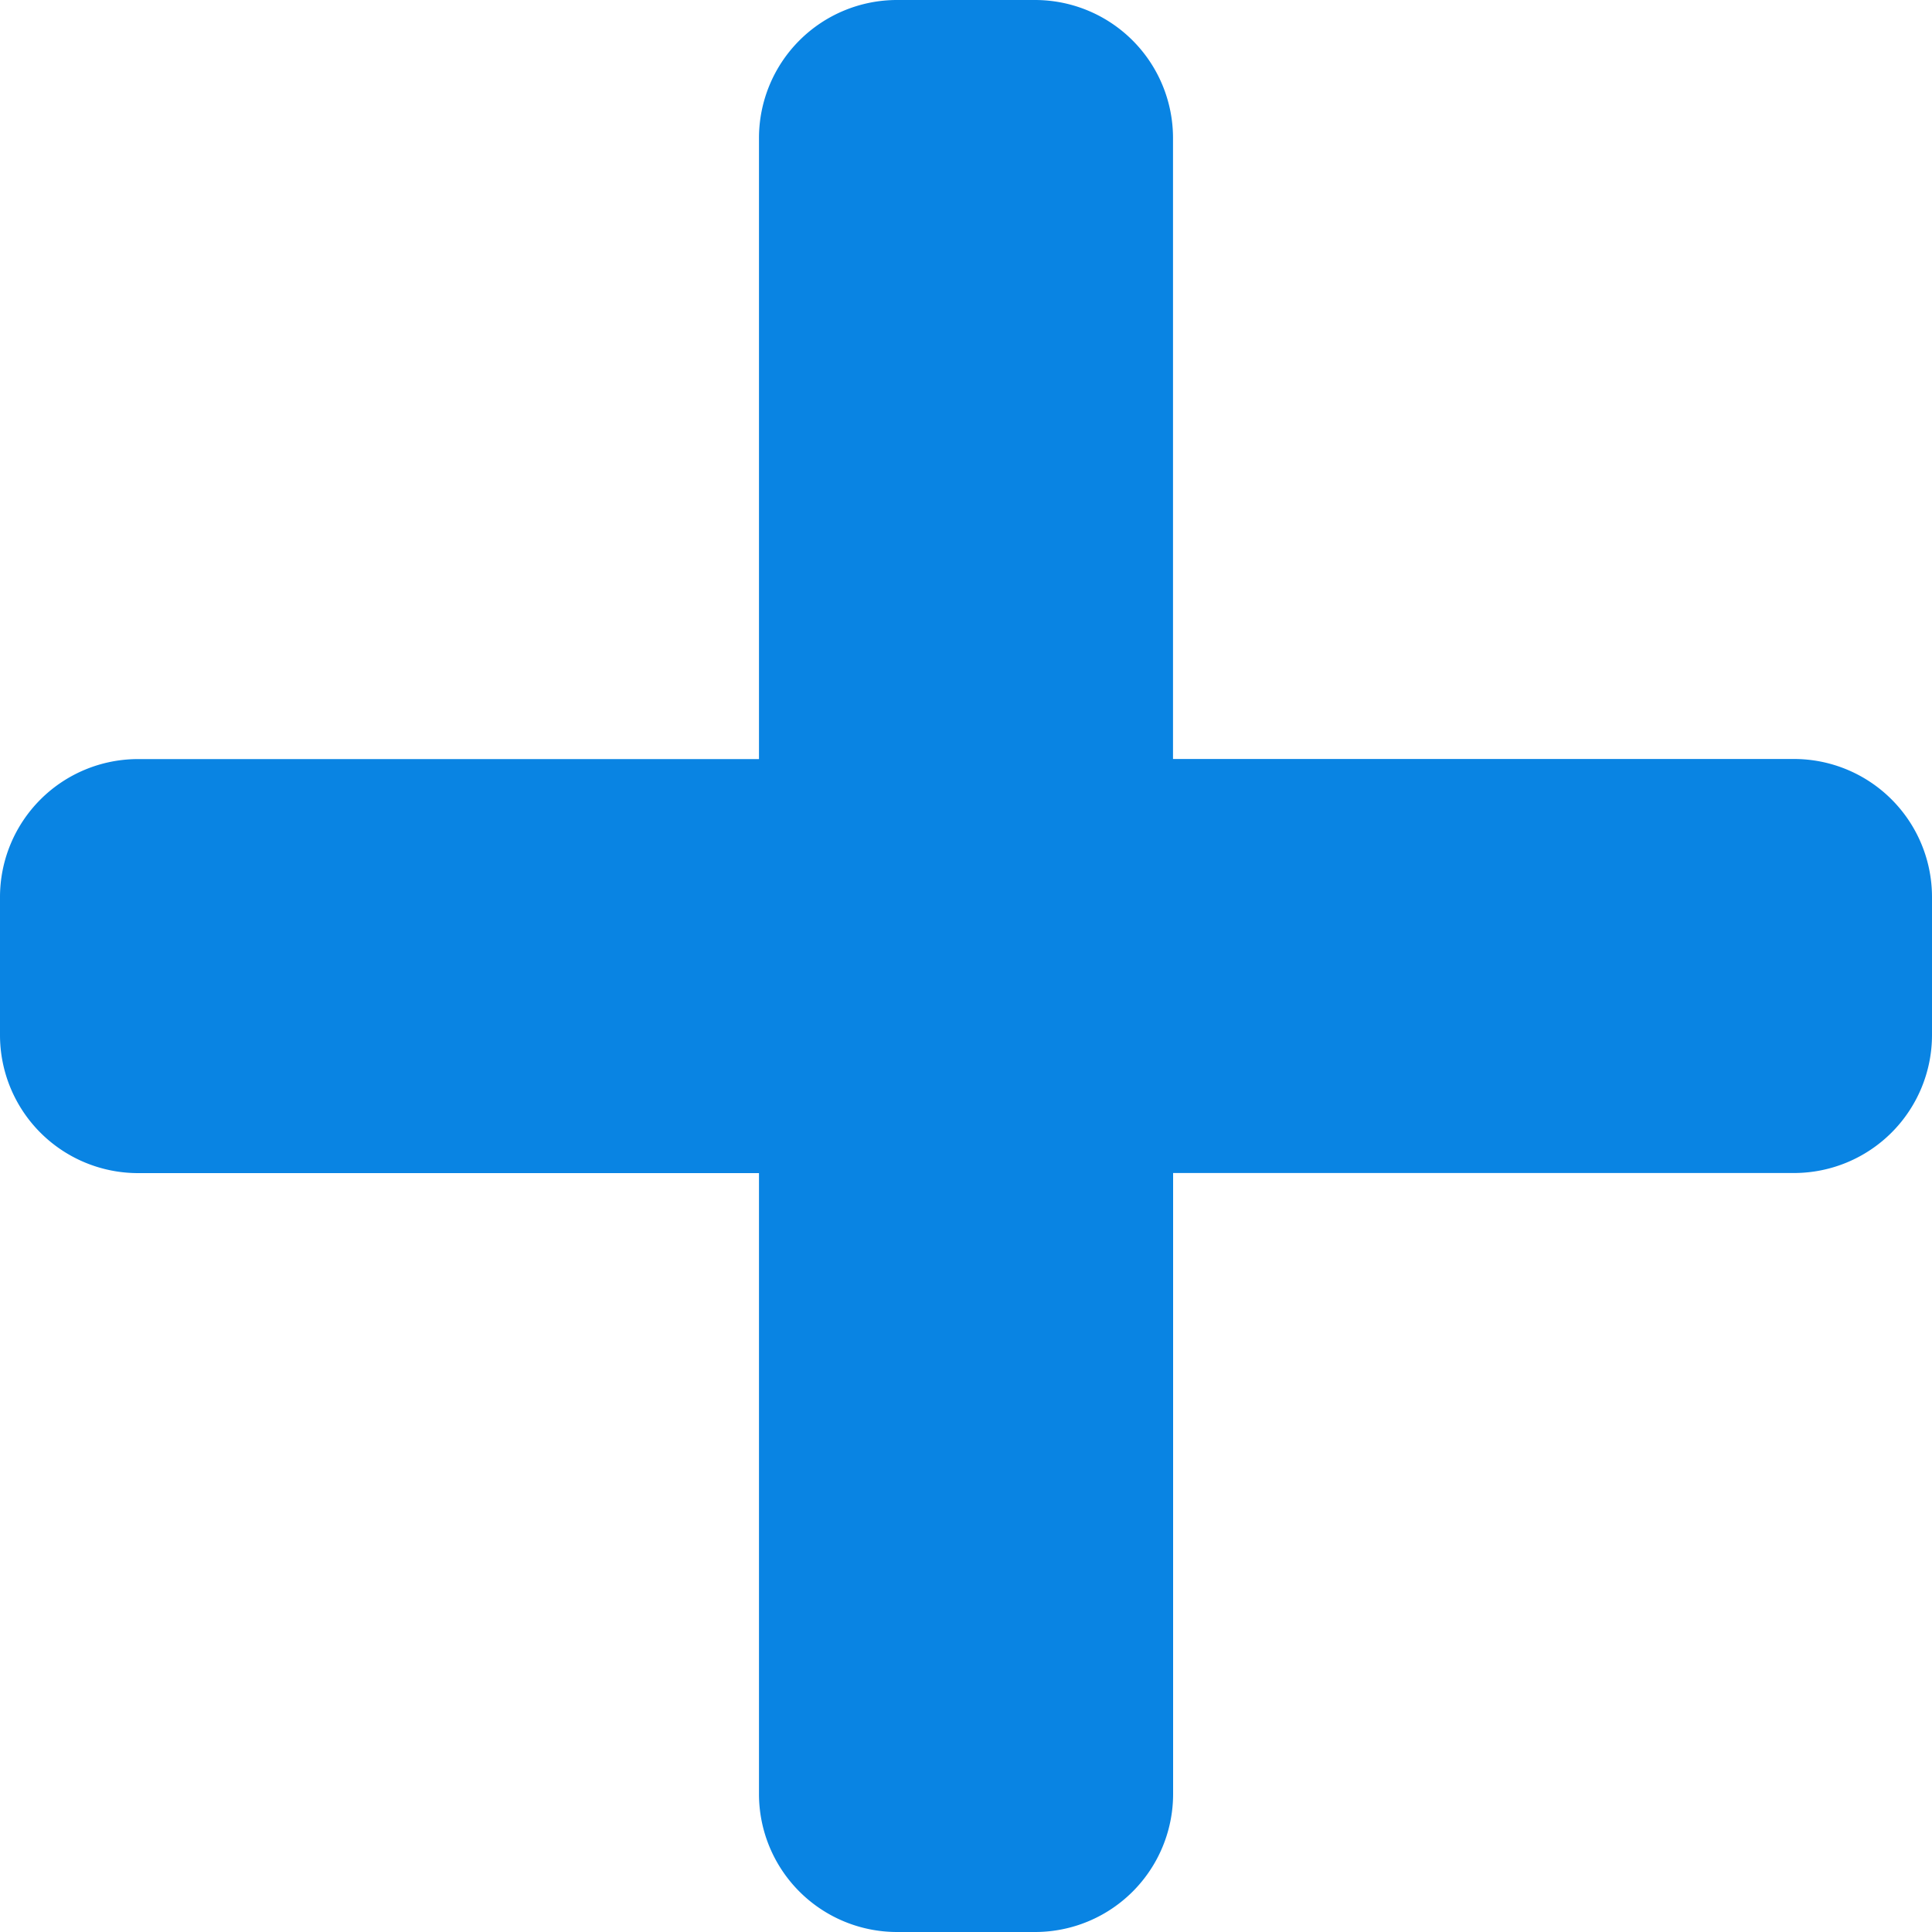 
<svg xmlns="http://www.w3.org/2000/svg" width="20" height="20" viewBox="0 0 20 20"><defs><style>.a{fill:#0984E3;}</style></defs><path class="a" d="M18.571,39.857H12.143V33.429A1.429,1.429,0,0,0,10.714,32H9.286a1.429,1.429,0,0,0-1.429,1.429v6.429H1.429A1.429,1.429,0,0,0,0,41.286v1.429a1.429,1.429,0,0,0,1.429,1.429H7.857v6.429A1.429,1.429,0,0,0,9.286,52h1.429a1.429,1.429,0,0,0,1.429-1.429V44.143h6.429A1.429,1.429,0,0,0,20,42.714V41.286A1.429,1.429,0,0,0,18.571,39.857Z" transform="translate(0 -32)"/></svg>